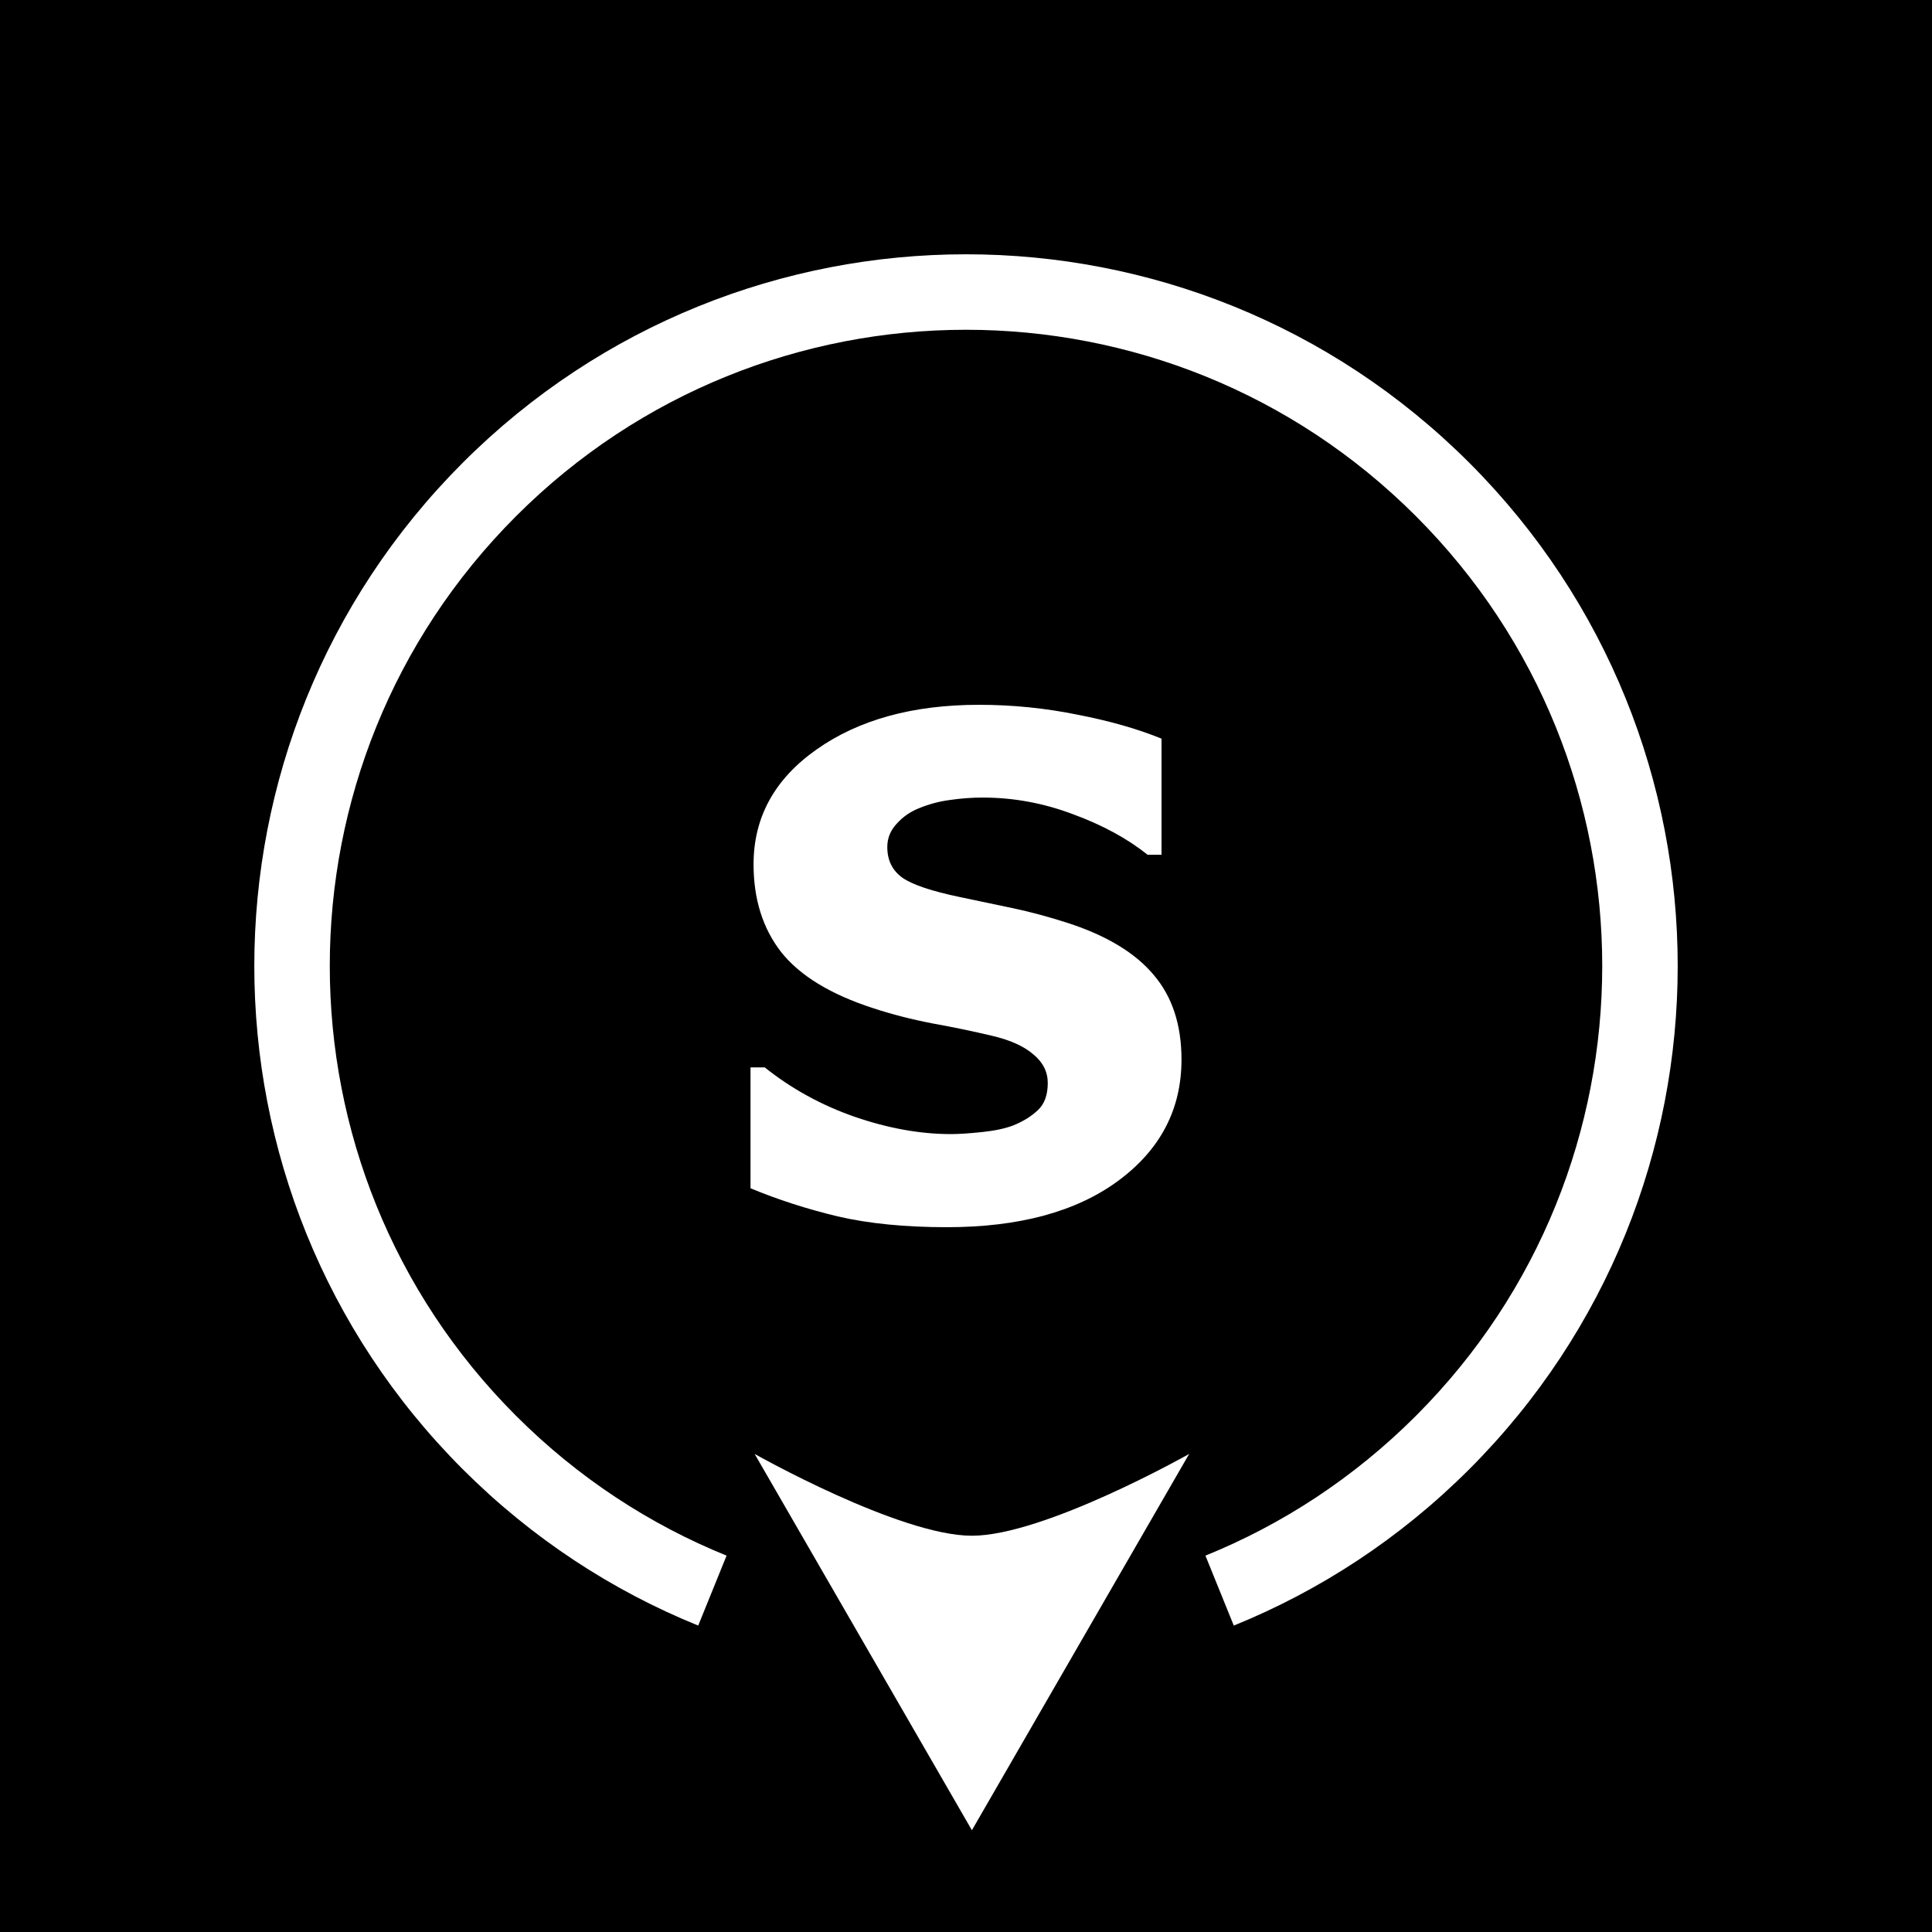 <?xml version="1.0" encoding="UTF-8" standalone="no"?>
<svg
   xmlns:dc="http://purl.org/dc/elements/1.1/"
   xmlns:cc="http://creativecommons.org/ns#"
   xmlns:rdf="http://www.w3.org/1999/02/22-rdf-syntax-ns#"
   xmlns:svg="http://www.w3.org/2000/svg"
   xmlns="http://www.w3.org/2000/svg"
   xmlns:sodipodi="http://sodipodi.sourceforge.net/DTD/sodipodi-0.dtd"
   xmlns:inkscape="http://www.inkscape.org/namespaces/inkscape"
   viewBox="0 0 512 512"
   id="svg2"
   version="1.1"
   inkscape:version="0.91 r13725"
   sodipodi:docname="directions-solid-south.svg">
  <rect x="0" y="0" width="512" height="512" fill="#808080" stroke="none"/>
  <defs
     id="defs10">
    <marker
       inkscape:isstock="true"
       style="overflow:visible;"
       id="marker6040"
       refX="0.0"
       refY="0.0"
       orient="auto"
       inkscape:stockid="Arrow2Send">
      <path
         transform="scale(0.3) rotate(180) translate(-2.3,0)"
         d="M 8.719,4.034 L -2.207,0.016 L 8.719,-4.002 C 6.973,-1.63 6.983,1.616 8.719,4.034 z "
         style="fill-rule:evenodd;stroke-width:0.625;stroke-linejoin:round;stroke:#ffffff;stroke-opacity:1;fill:#ffffff;fill-opacity:1"
         id="path6042" />
    </marker>
    <marker
       inkscape:isstock="true"
       style="overflow:visible;"
       id="marker5994"
       refX="0.0"
       refY="0.0"
       orient="auto"
       inkscape:stockid="Arrow2Send">
      <path
         transform="scale(0.3) rotate(180) translate(-2.3,0)"
         d="M 8.719,4.034 L -2.207,0.016 L 8.719,-4.002 C 6.973,-1.63 6.983,1.616 8.719,4.034 z "
         style="fill-rule:evenodd;stroke-width:0.625;stroke-linejoin:round;stroke:#ffffff;stroke-opacity:1;fill:#ffffff;fill-opacity:1"
         id="path5996" />
    </marker>
    <marker
       inkscape:isstock="true"
       style="overflow:visible;"
       id="marker5954"
       refX="0.0"
       refY="0.0"
       orient="auto"
       inkscape:stockid="Arrow2Send">
      <path
         transform="scale(0.3) rotate(180) translate(-2.3,0)"
         d="M 8.719,4.034 L -2.207,0.016 L 8.719,-4.002 C 6.973,-1.63 6.983,1.616 8.719,4.034 z "
         style="fill-rule:evenodd;stroke-width:0.625;stroke-linejoin:round;stroke:#ffffff;stroke-opacity:1;fill:#ffffff;fill-opacity:1"
         id="path5956" />
    </marker>
    <marker
       inkscape:isstock="true"
       style="overflow:visible;"
       id="marker5920"
       refX="0.0"
       refY="0.0"
       orient="auto"
       inkscape:stockid="Arrow2Send">
      <path
         transform="scale(0.3) rotate(180) translate(-2.3,0)"
         d="M 8.719,4.034 L -2.207,0.016 L 8.719,-4.002 C 6.973,-1.63 6.983,1.616 8.719,4.034 z "
         style="fill-rule:evenodd;stroke-width:0.625;stroke-linejoin:round;stroke:#ffffff;stroke-opacity:1;fill:#ffffff;fill-opacity:1"
         id="path5922" />
    </marker>
    <marker
       inkscape:isstock="true"
       style="overflow:visible;"
       id="marker5892"
       refX="0.0"
       refY="0.0"
       orient="auto"
       inkscape:stockid="Arrow2Send">
      <path
         transform="scale(0.3) rotate(180) translate(-2.3,0)"
         d="M 8.719,4.034 L -2.207,0.016 L 8.719,-4.002 C 6.973,-1.63 6.983,1.616 8.719,4.034 z "
         style="fill-rule:evenodd;stroke-width:0.625;stroke-linejoin:round;stroke:#ffffff;stroke-opacity:1;fill:#ffffff;fill-opacity:1"
         id="path5894" />
    </marker>
    <marker
       inkscape:isstock="true"
       style="overflow:visible;"
       id="marker5870"
       refX="0.0"
       refY="0.0"
       orient="auto"
       inkscape:stockid="Arrow2Send">
      <path
         transform="scale(0.3) rotate(180) translate(-2.3,0)"
         d="M 8.719,4.034 L -2.207,0.016 L 8.719,-4.002 C 6.973,-1.63 6.983,1.616 8.719,4.034 z "
         style="fill-rule:evenodd;stroke-width:0.625;stroke-linejoin:round;stroke:#ffffff;stroke-opacity:1;fill:#ffffff;fill-opacity:1"
         id="path5872" />
    </marker>
  </defs>
  <sodipodi:namedview
     pagecolor="#ffffff"
     bordercolor="#666666"
     borderopacity="1"
     objecttolerance="10"
     gridtolerance="10"
     guidetolerance="10"
     inkscape:pageopacity="0"
     inkscape:pageshadow="2"
     inkscape:window-width="1829"
     inkscape:window-height="966"
     id="namedview8"
     showgrid="false"
     inkscape:zoom="1.5449218"
     inkscape:cx="256"
     inkscape:cy="256"
     inkscape:window-x="-8"
     inkscape:window-y="-8"
     inkscape:window-maximized="1"
     inkscape:current-layer="svg2"
     showguides="false"
     inkscape:guide-bbox="true"
     inkscape:snap-center="true"
     inkscape:snap-global="true"
     inkscape:snap-bbox="true" />
  <path
     style="fill:#000000;stroke:#ffffff;stroke-width:0"
     inkscape:connector-curvature="0"
     d="m 0,0 512,0 0,512 -512,0 z"
     id="path4473" />
  <path
     inkscape:connector-curvature="0"
     id="path4672"
     style="font-style:normal;font-variant:normal;font-weight:bold;font-stretch:normal;font-size:183.75px;line-height:125%;font-family:sans-serif;-inkscape-font-specification:'sans-serif Bold';letter-spacing:0px;word-spacing:0px;fill:#ffffff;fill-opacity:1;stroke:none;stroke-width:1px;stroke-linecap:butt;stroke-linejoin:miter;stroke-opacity:1"
     d="m 313.108,280.808 q 0,19.739 -16.778,32.12 -16.688,12.292 -45.399,12.292 -16.599,0 -28.98,-2.871 -12.292,-2.961 -23.058,-7.447 l 0,-32.031 3.768,0 q 10.677,8.524 23.866,13.099 13.279,4.576 25.481,4.576 3.14,0 8.254,-0.538 5.114,-0.538 8.344,-1.794 3.948,-1.615 6.46,-4.037 2.602,-2.422 2.602,-7.178 0,-4.396 -3.768,-7.537 -3.679,-3.23 -10.856,-4.935 -7.537,-1.794 -15.97,-3.32 -8.344,-1.615 -15.701,-4.037 -16.868,-5.473 -24.315,-14.804 -7.357,-9.421 -7.357,-23.328 0,-18.662 16.688,-30.416 16.778,-11.843 43.066,-11.843 13.189,0 26.019,2.602 12.92,2.512 22.341,6.37 l 0,30.775 -3.679,0 q -8.075,-6.46 -19.828,-10.767 -11.664,-4.396 -23.866,-4.396 -4.307,0 -8.613,0.628 -4.217,0.538 -8.165,2.153 -3.499,1.346 -6.011,4.127 -2.512,2.692 -2.512,6.191 0,5.294 4.037,8.165 4.037,2.781 15.253,5.114 7.357,1.525 14.086,2.961 6.819,1.436 14.625,3.948 15.342,5.024 22.61,13.727 7.357,8.613 7.357,22.43 z" />
  <path
     sodipodi:nodetypes="sccsssssssssssssccsssssssssssss"
     inkscape:connector-curvature="0"
     id="path4553"
     d="m 389.366,389.364 c -18.393,18.393 -39.686,32.221 -62.398,41.431 l -7.516,-18.534 c 20.289,-8.228 39.289,-20.557 55.772,-37.039 16.482,-16.482 28.81,-35.481 37.037,-55.77 8.228,-20.289 12.347,-41.869 12.347,-63.452 0,-21.583 -4.118,-43.164 -12.345,-63.453 C 404.035,172.258 391.704,153.259 375.222,136.777 358.74,120.294 339.742,107.965 319.453,99.738 299.164,91.51 277.583,87.392 256,87.392 c -21.583,0 -43.163,4.119 -63.452,12.347 -20.289,8.228 -39.288,20.555 -55.77,37.037 -16.482,16.482 -28.811,35.483 -37.039,55.772 -8.227,20.289 -12.345,41.867 -12.345,63.45 1e-4,21.583 4.118,43.164 12.345,63.453 8.228,20.289 20.555,39.288 37.038,55.77 16.482,16.482 35.483,28.811 55.772,37.039 l -7.516,18.534 c -22.712,-9.21 -44.005,-23.038 -62.398,-41.431 -18.393,-18.393 -32.219,-39.685 -41.429,-62.397 -9.21,-22.712 -13.81,-46.841 -13.811,-70.968 0,-24.126 4.601,-48.256 13.811,-70.968 9.21,-22.712 23.038,-44.005 41.431,-62.398 18.393,-18.393 39.685,-32.219 62.397,-41.429 22.712,-9.21 46.841,-13.813 70.968,-13.813 24.126,-7e-5 48.257,4.602 70.969,13.812 22.712,9.21 44.002,23.038 62.395,41.431 18.393,18.393 32.222,39.685 41.432,62.397 9.21,22.712 13.811,46.841 13.811,70.968 0,24.126 -4.602,48.257 -13.812,70.969 -9.21,22.712 -23.036,44.004 -41.429,62.397 z"
     style="color:#000000;font-style:normal;font-variant:normal;font-weight:normal;font-stretch:normal;font-size:medium;line-height:normal;font-family:sans-serif;text-indent:0;text-align:start;text-decoration:none;text-decoration-line:none;text-decoration-style:solid;text-decoration-color:#000000;letter-spacing:normal;word-spacing:normal;text-transform:none;direction:ltr;block-progression:tb;writing-mode:lr-tb;baseline-shift:baseline;text-anchor:start;white-space:normal;clip-rule:nonzero;display:inline;overflow:visible;visibility:visible;opacity:1;isolation:auto;mix-blend-mode:normal;color-interpolation:sRGB;color-interpolation-filters:linearRGB;solid-color:#000000;solid-opacity:1;fill:#ffffff;fill-opacity:1;fill-rule:nonzero;stroke:none;stroke-width:20;stroke-linecap:butt;stroke-linejoin:miter;stroke-miterlimit:4;stroke-dasharray:none;stroke-dashoffset:0;stroke-opacity:1;color-rendering:auto;image-rendering:auto;shape-rendering:auto;text-rendering:auto;enable-background:accumulate" />
  <path
     sodipodi:nodetypes="ccccczc"
     inkscape:connector-curvature="0"
     id="path4555"
     d="m 199.994,385.313 28.786,49.859 28.786,49.859 28.786,-49.859 28.786,-49.859 c 0,0 -38.381,21.674 -57.572,21.674 -19.191,0 -57.572,-21.674 -57.572,-21.674 z"
     inkscape:transform-center-y="-107.44635"
     inkscape:transform-center-x="105.23141"
     style="fill:#ffffff;stroke:none;stroke-width:20;stroke-miterlimit:4;stroke-dasharray:none" />
  <circle
     style="fill:none;stroke:#ffffff;stroke-width:14.538;stroke-linecap:butt;stroke-miterlimit:4;stroke-dasharray:none;stroke-dashoffset:134"
     id="path5043"
     cx="3692.793"
     cy="-882.022"
     r="0" />
</svg>

